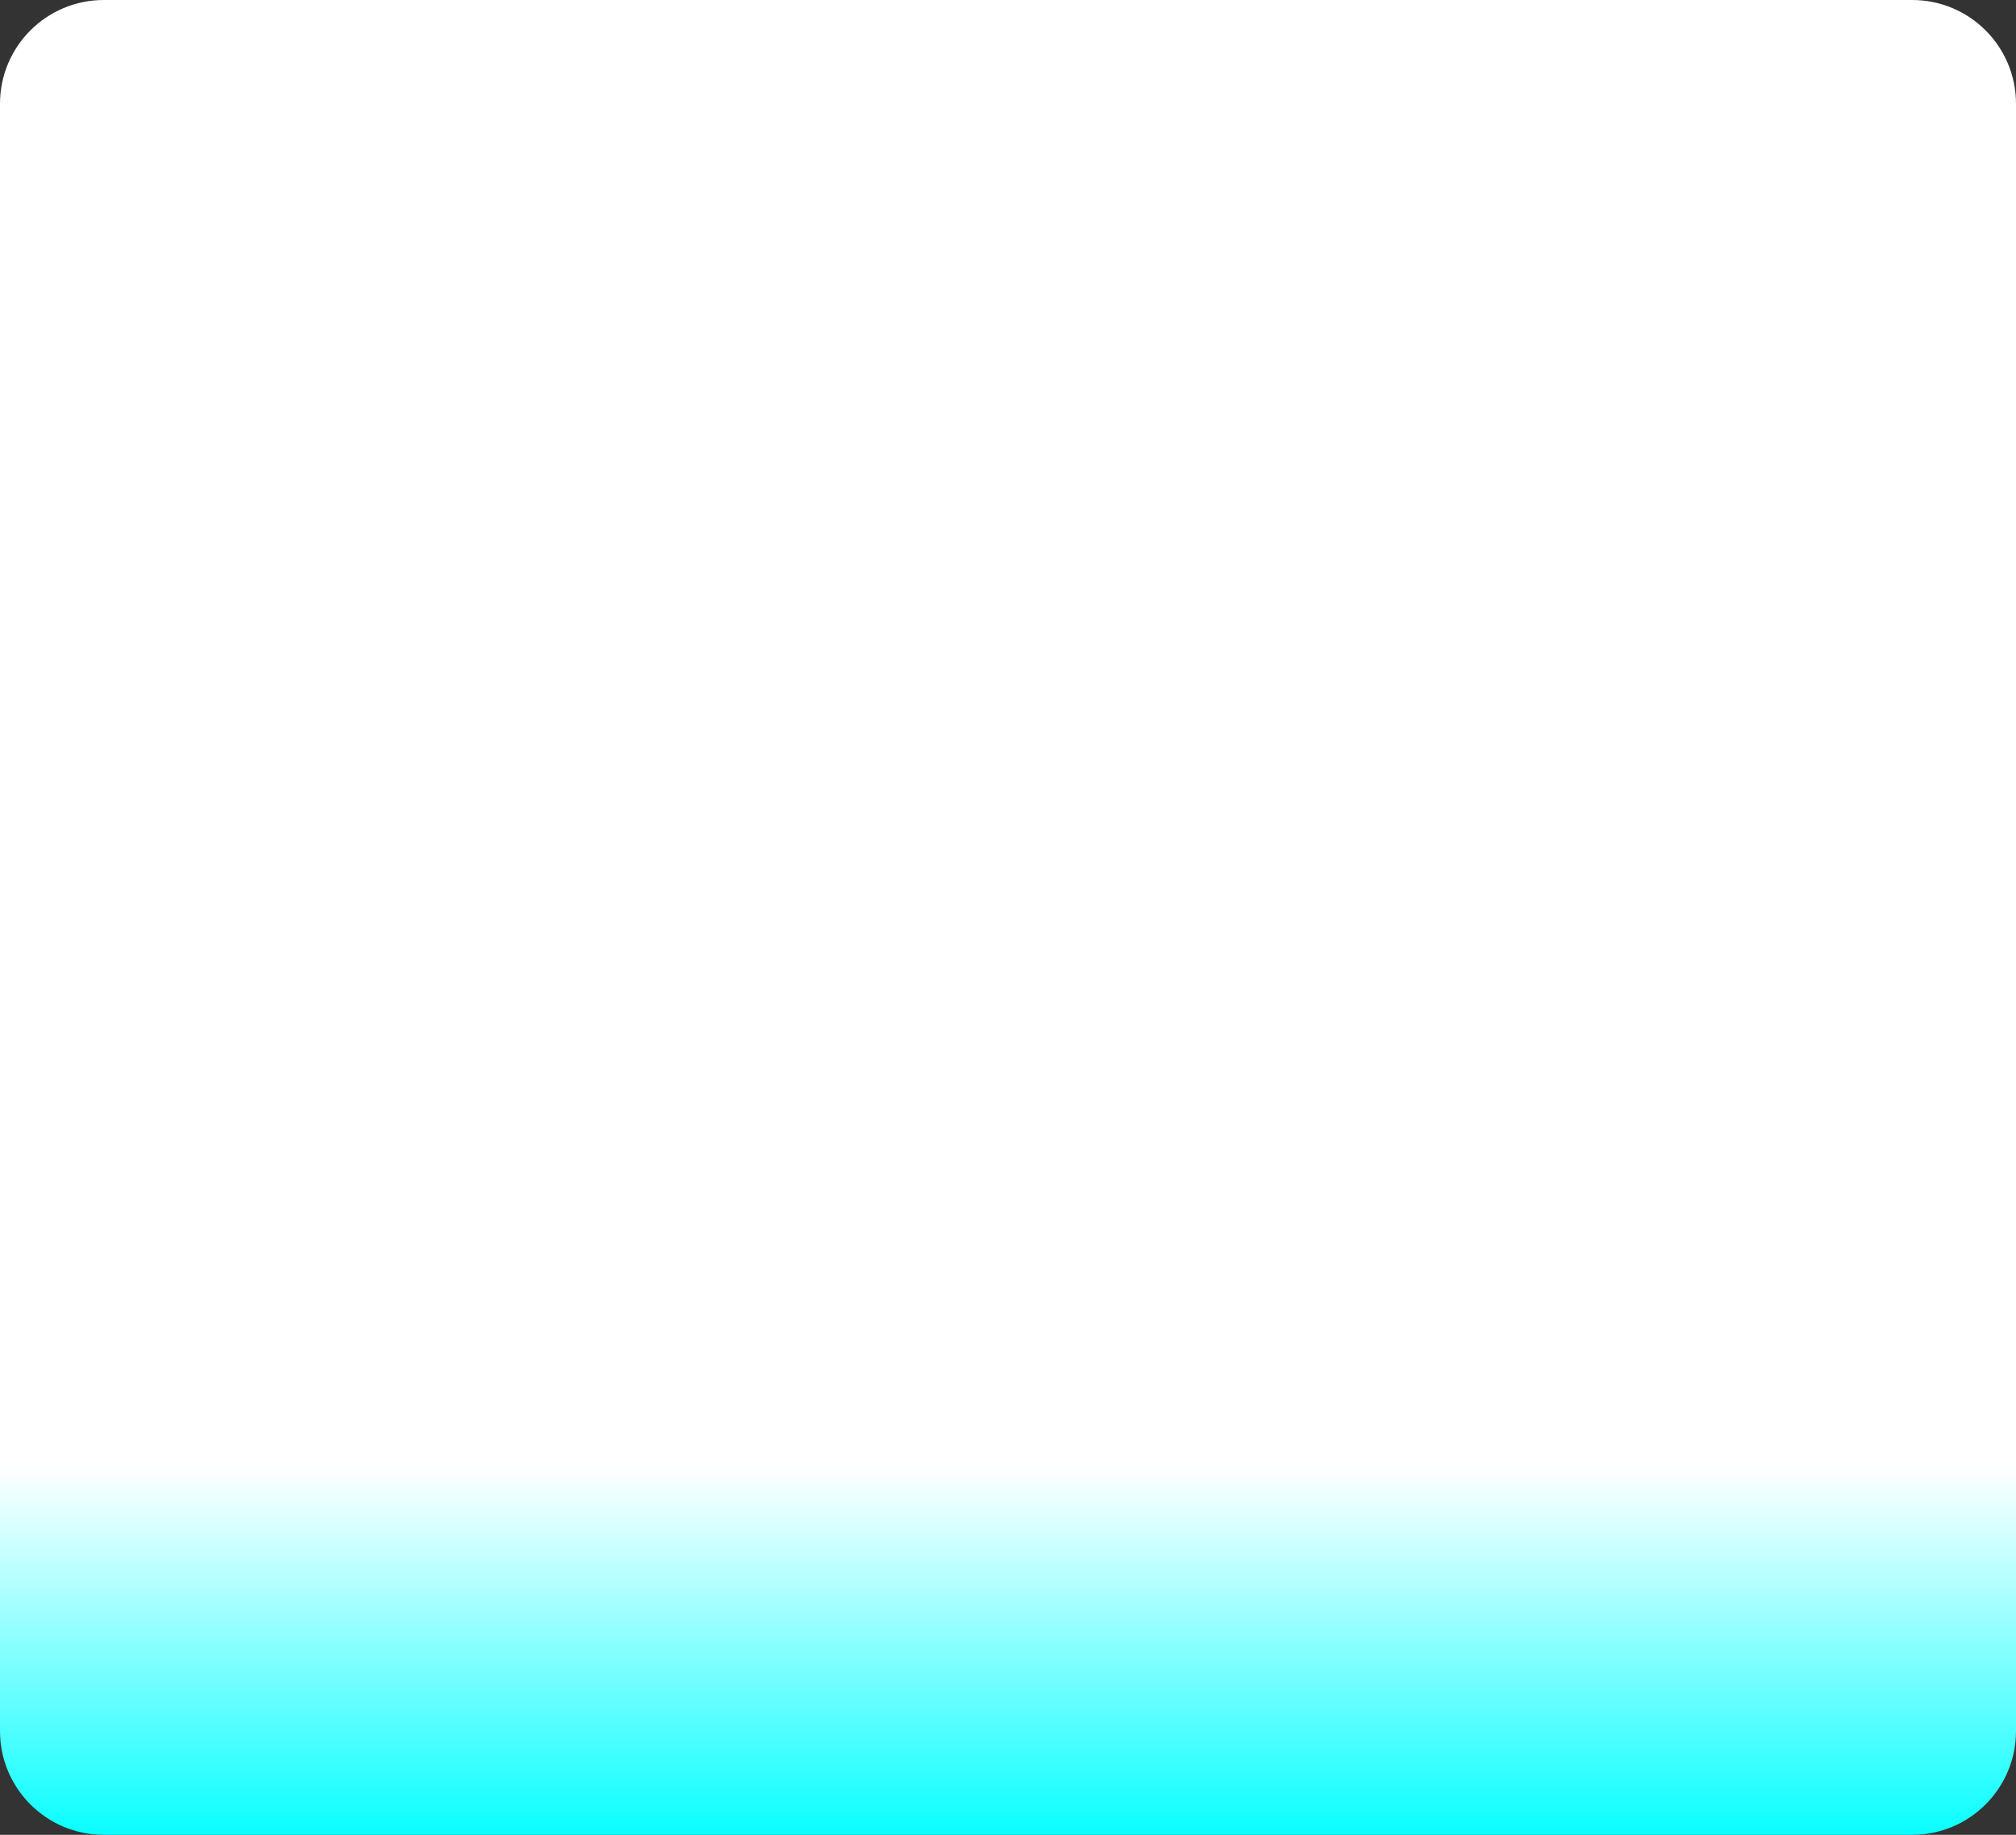 <svg width="777" height="707" viewBox="0 0 777 707" fill="none" xmlns="http://www.w3.org/2000/svg">
<rect x="0" y="0" width="777" height="707" fill="#333333" stroke="none"/>
<path d="M0 40C0 17.909 17.909 0 40 0H737C759.091 0 777 17.909 777 40V667C777 689.091 759.091 707 737 707H40C17.909 707 0 689.091 0 667V40Z" fill="url(#paint0_linear_49_151)"/>
<defs>
<linearGradient id="paint0_linear_49_151" x1="388.5" y1="0" x2="388.5" y2="707" gradientUnits="userSpaceOnUse">
<stop stop-color="white"/>
<stop offset="0.8" stop-color="white"/>
<stop offset="1" stop-color="#0AFEFF"/>
</linearGradient>
</defs>
</svg>
